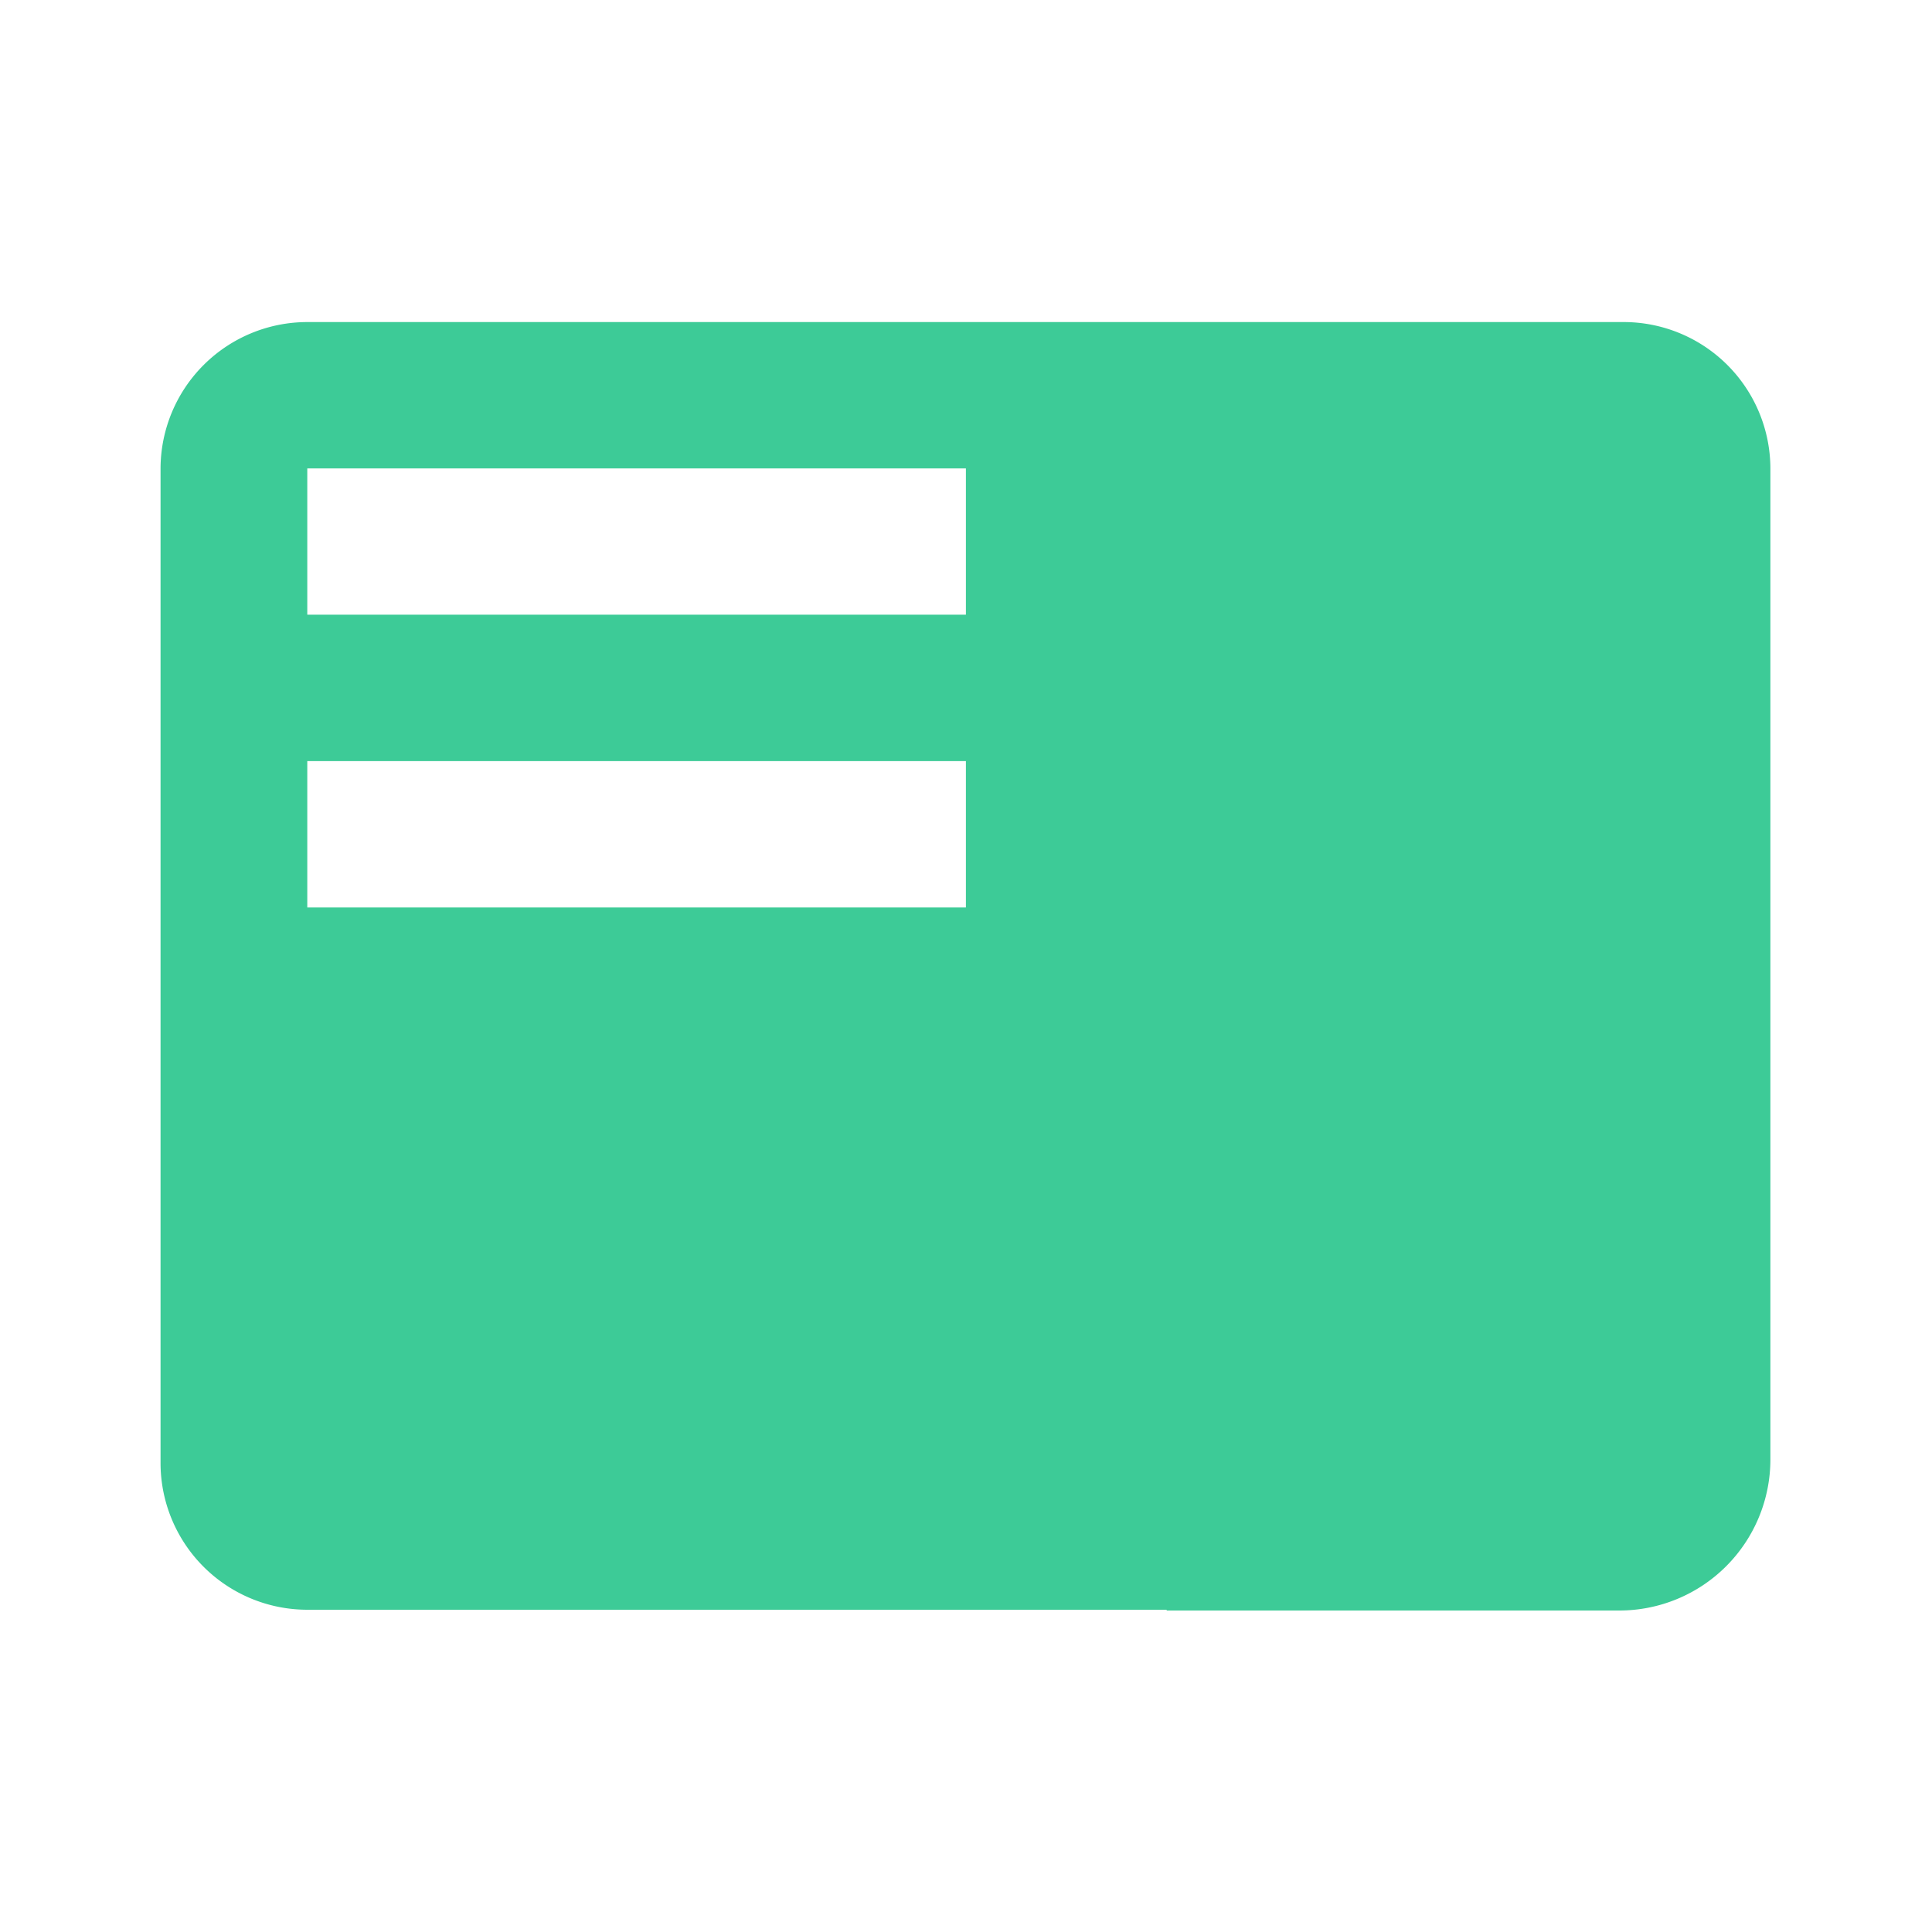 <svg xmlns="http://www.w3.org/2000/svg" width="20" height="20" viewBox="0 0 20 20">
  <g id="Group_2418" data-name="Group 2418" transform="translate(287.995 -193.038)">
    <path id="Path_2373" data-name="Path 2373" d="M-270.844,197.038h-13.637A1.52,1.52,0,0,0-286,198.553v10.3a1.52,1.52,0,0,0,1.515,1.515h8.9v.008h4.686a1.564,1.564,0,0,0,1.564-1.564V198.553A1.519,1.519,0,0,0-270.844,197.038Zm-6.819,6.06h-6.818v-1.515h6.818Zm0-3.031h-6.818v-1.514h6.818Z" transform="translate(-0.333 -0.666)" fill="#3dcb97"/>
    <rect id="Rectangle_466" data-name="Rectangle 466" width="20" height="20" transform="translate(-287.995 193.038)" fill="none"/>
  </g>
</svg>
